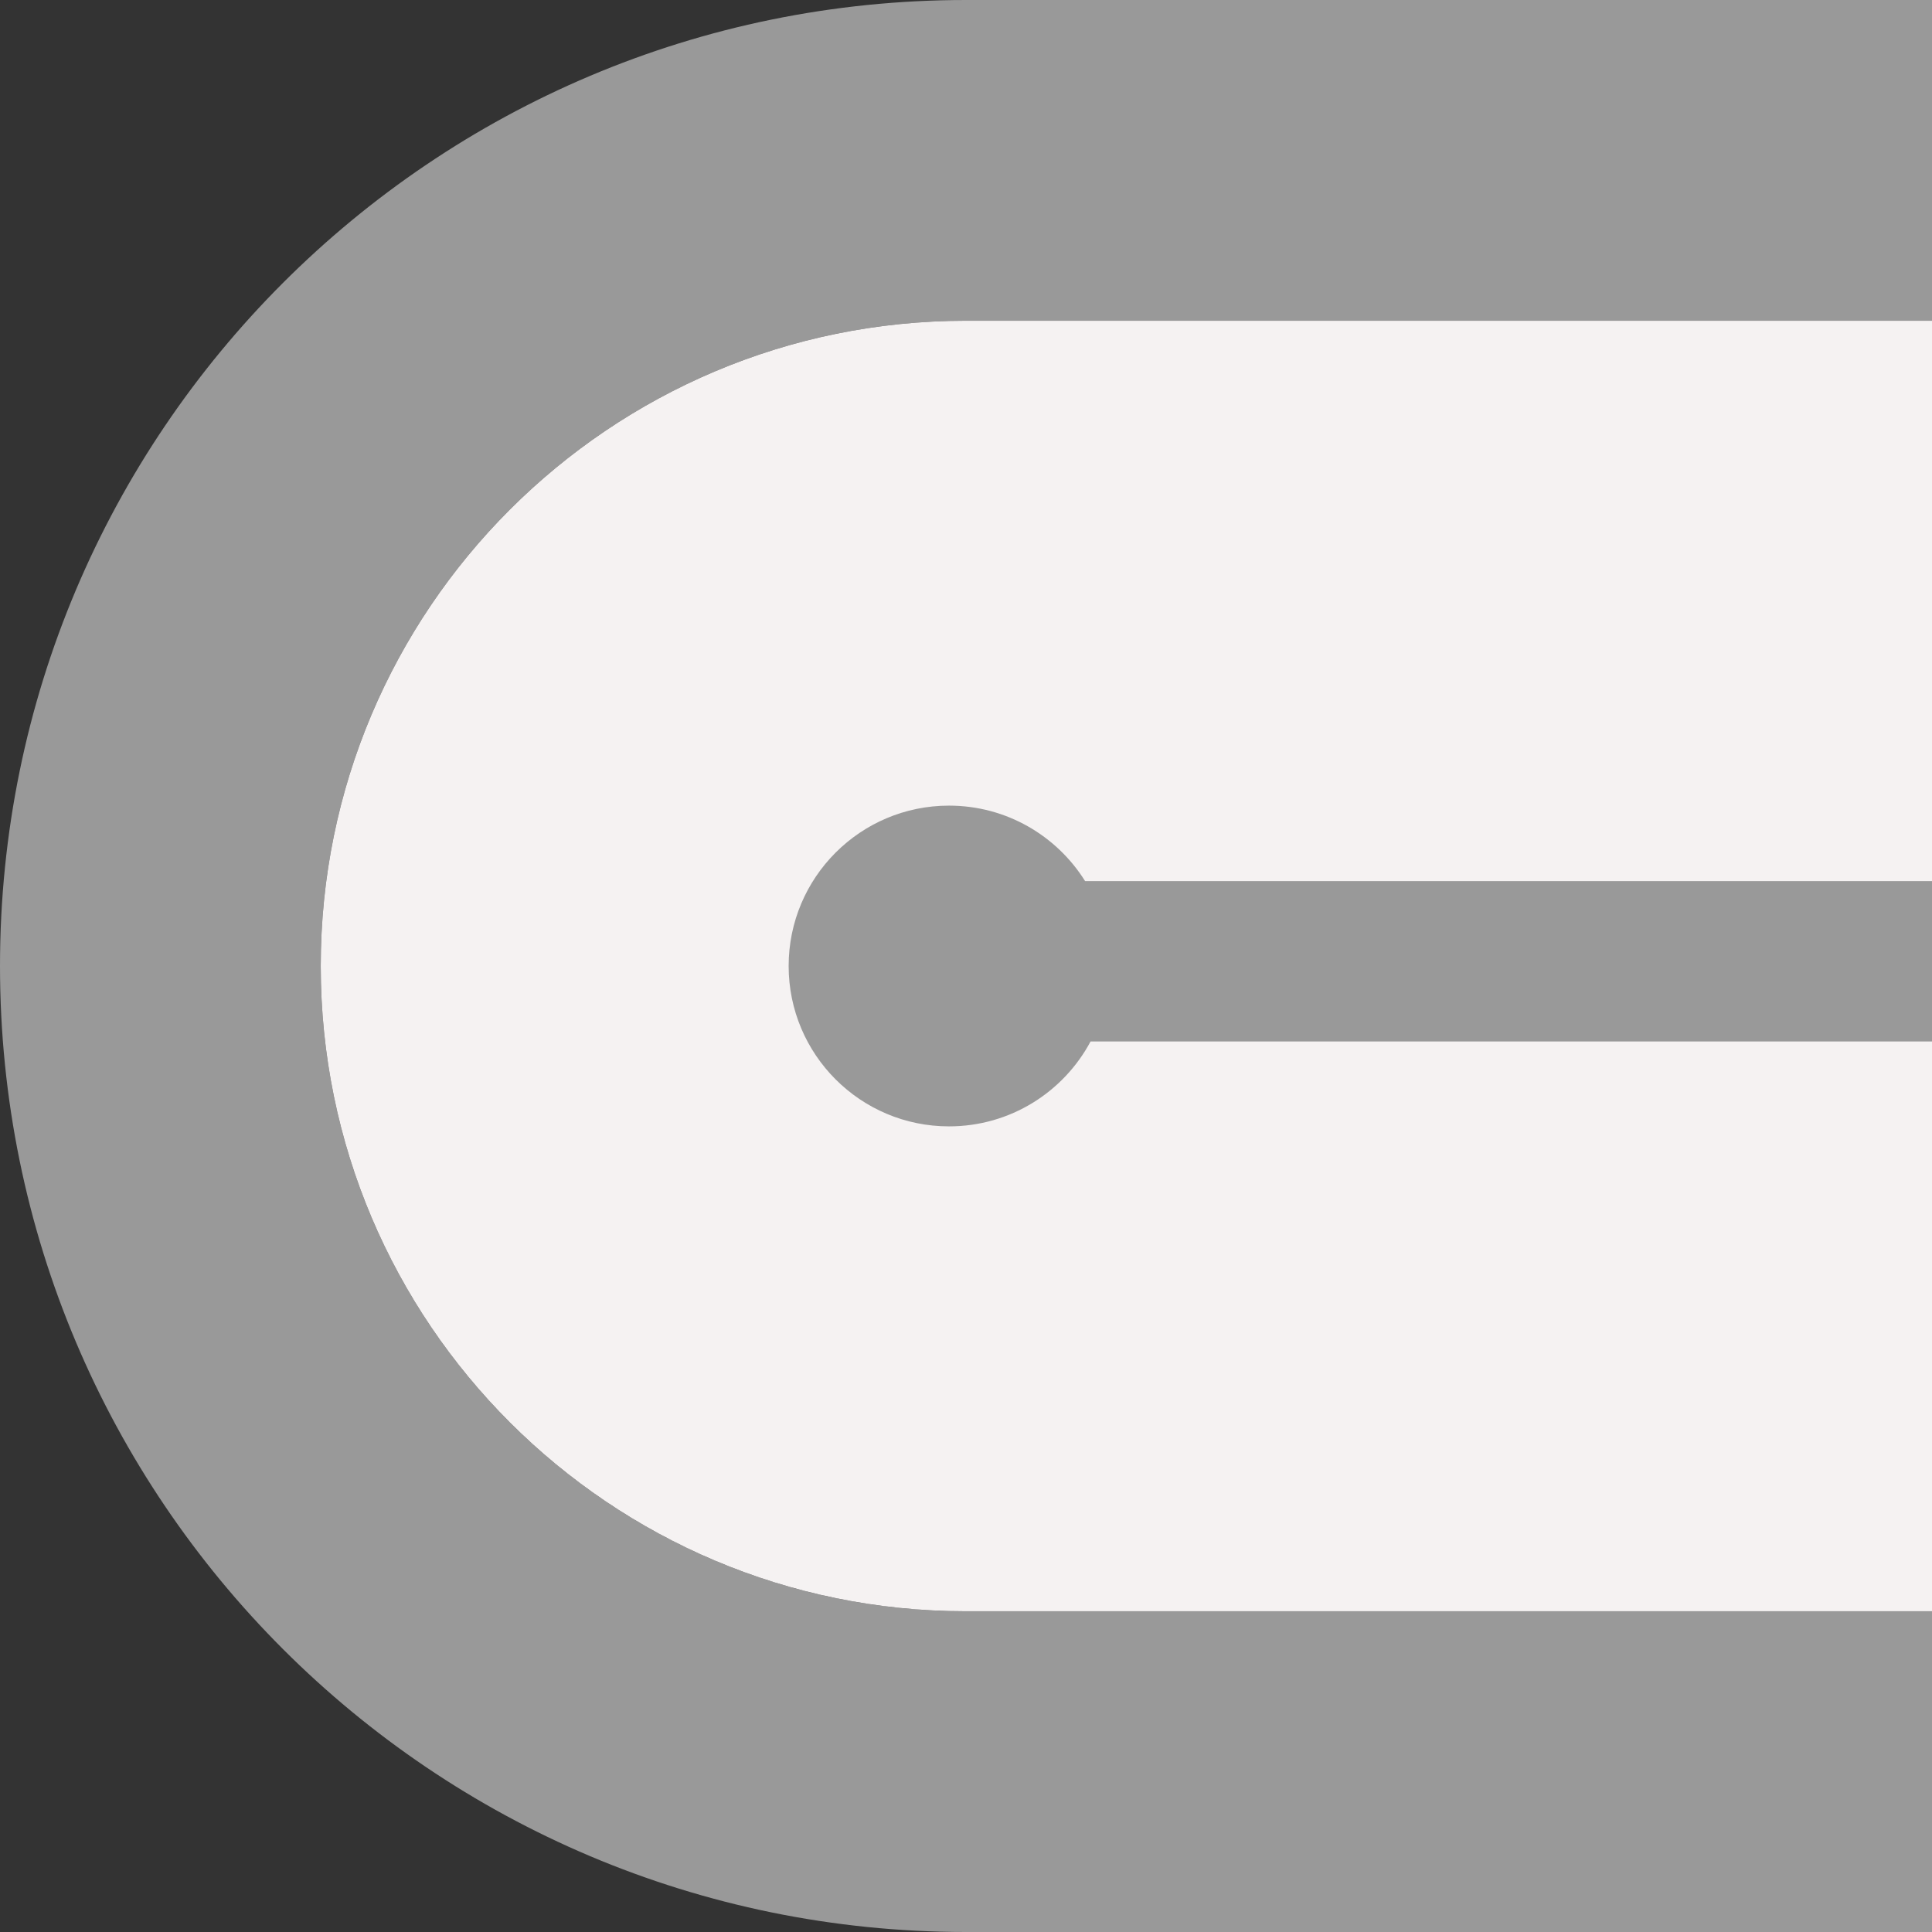 <?xml version="1.0" encoding="UTF-8"?>
<svg width="14px" height="14px" viewBox="0 0 1024 1024" version="1.1" xmlns="http://www.w3.org/2000/svg" xmlns:xlink="http://www.w3.org/1999/xlink">
    <rect x="0" y="0" width="1024" height="1024" fill="#333333" stroke="none"/>
    <title> </title>
    <g id="-" stroke="none" stroke-width="1" fill="none" fill-rule="evenodd">
        <path d="M170,512 C170,698.993 320.072,850.934 506.344,853.954 L512,854 L1024,854 L1024,1024 L512,1024 C229.23,1024 0,794.77 0,512 C0,229.23 229.23,0 512,0 L1024,0 L1024,170 L512,170 C323.119,170 170,323.119 170,512 Z" id="形状结合" fill="#999999"></path>
        <path d="M1024,170 L1024,854 L512,854 C323.119,854 170,700.881 170,512 C170,323.119 323.119,170 512,170 L512,170 L1024,170 Z" id="形状结合" fill="#F5F2F2"></path>
        <path d="M503,427 C533.418,427 560.105,442.978 575.124,467 L1024,467 L1024,552 L578.018,552.001 C563.71,578.78 535.483,597 503,597 C456.056,597 418,558.944 418,512 C418,465.056 456.056,427 503,427 Z" id="形状结合" fill="#999999"></path>
    </g>
</svg>